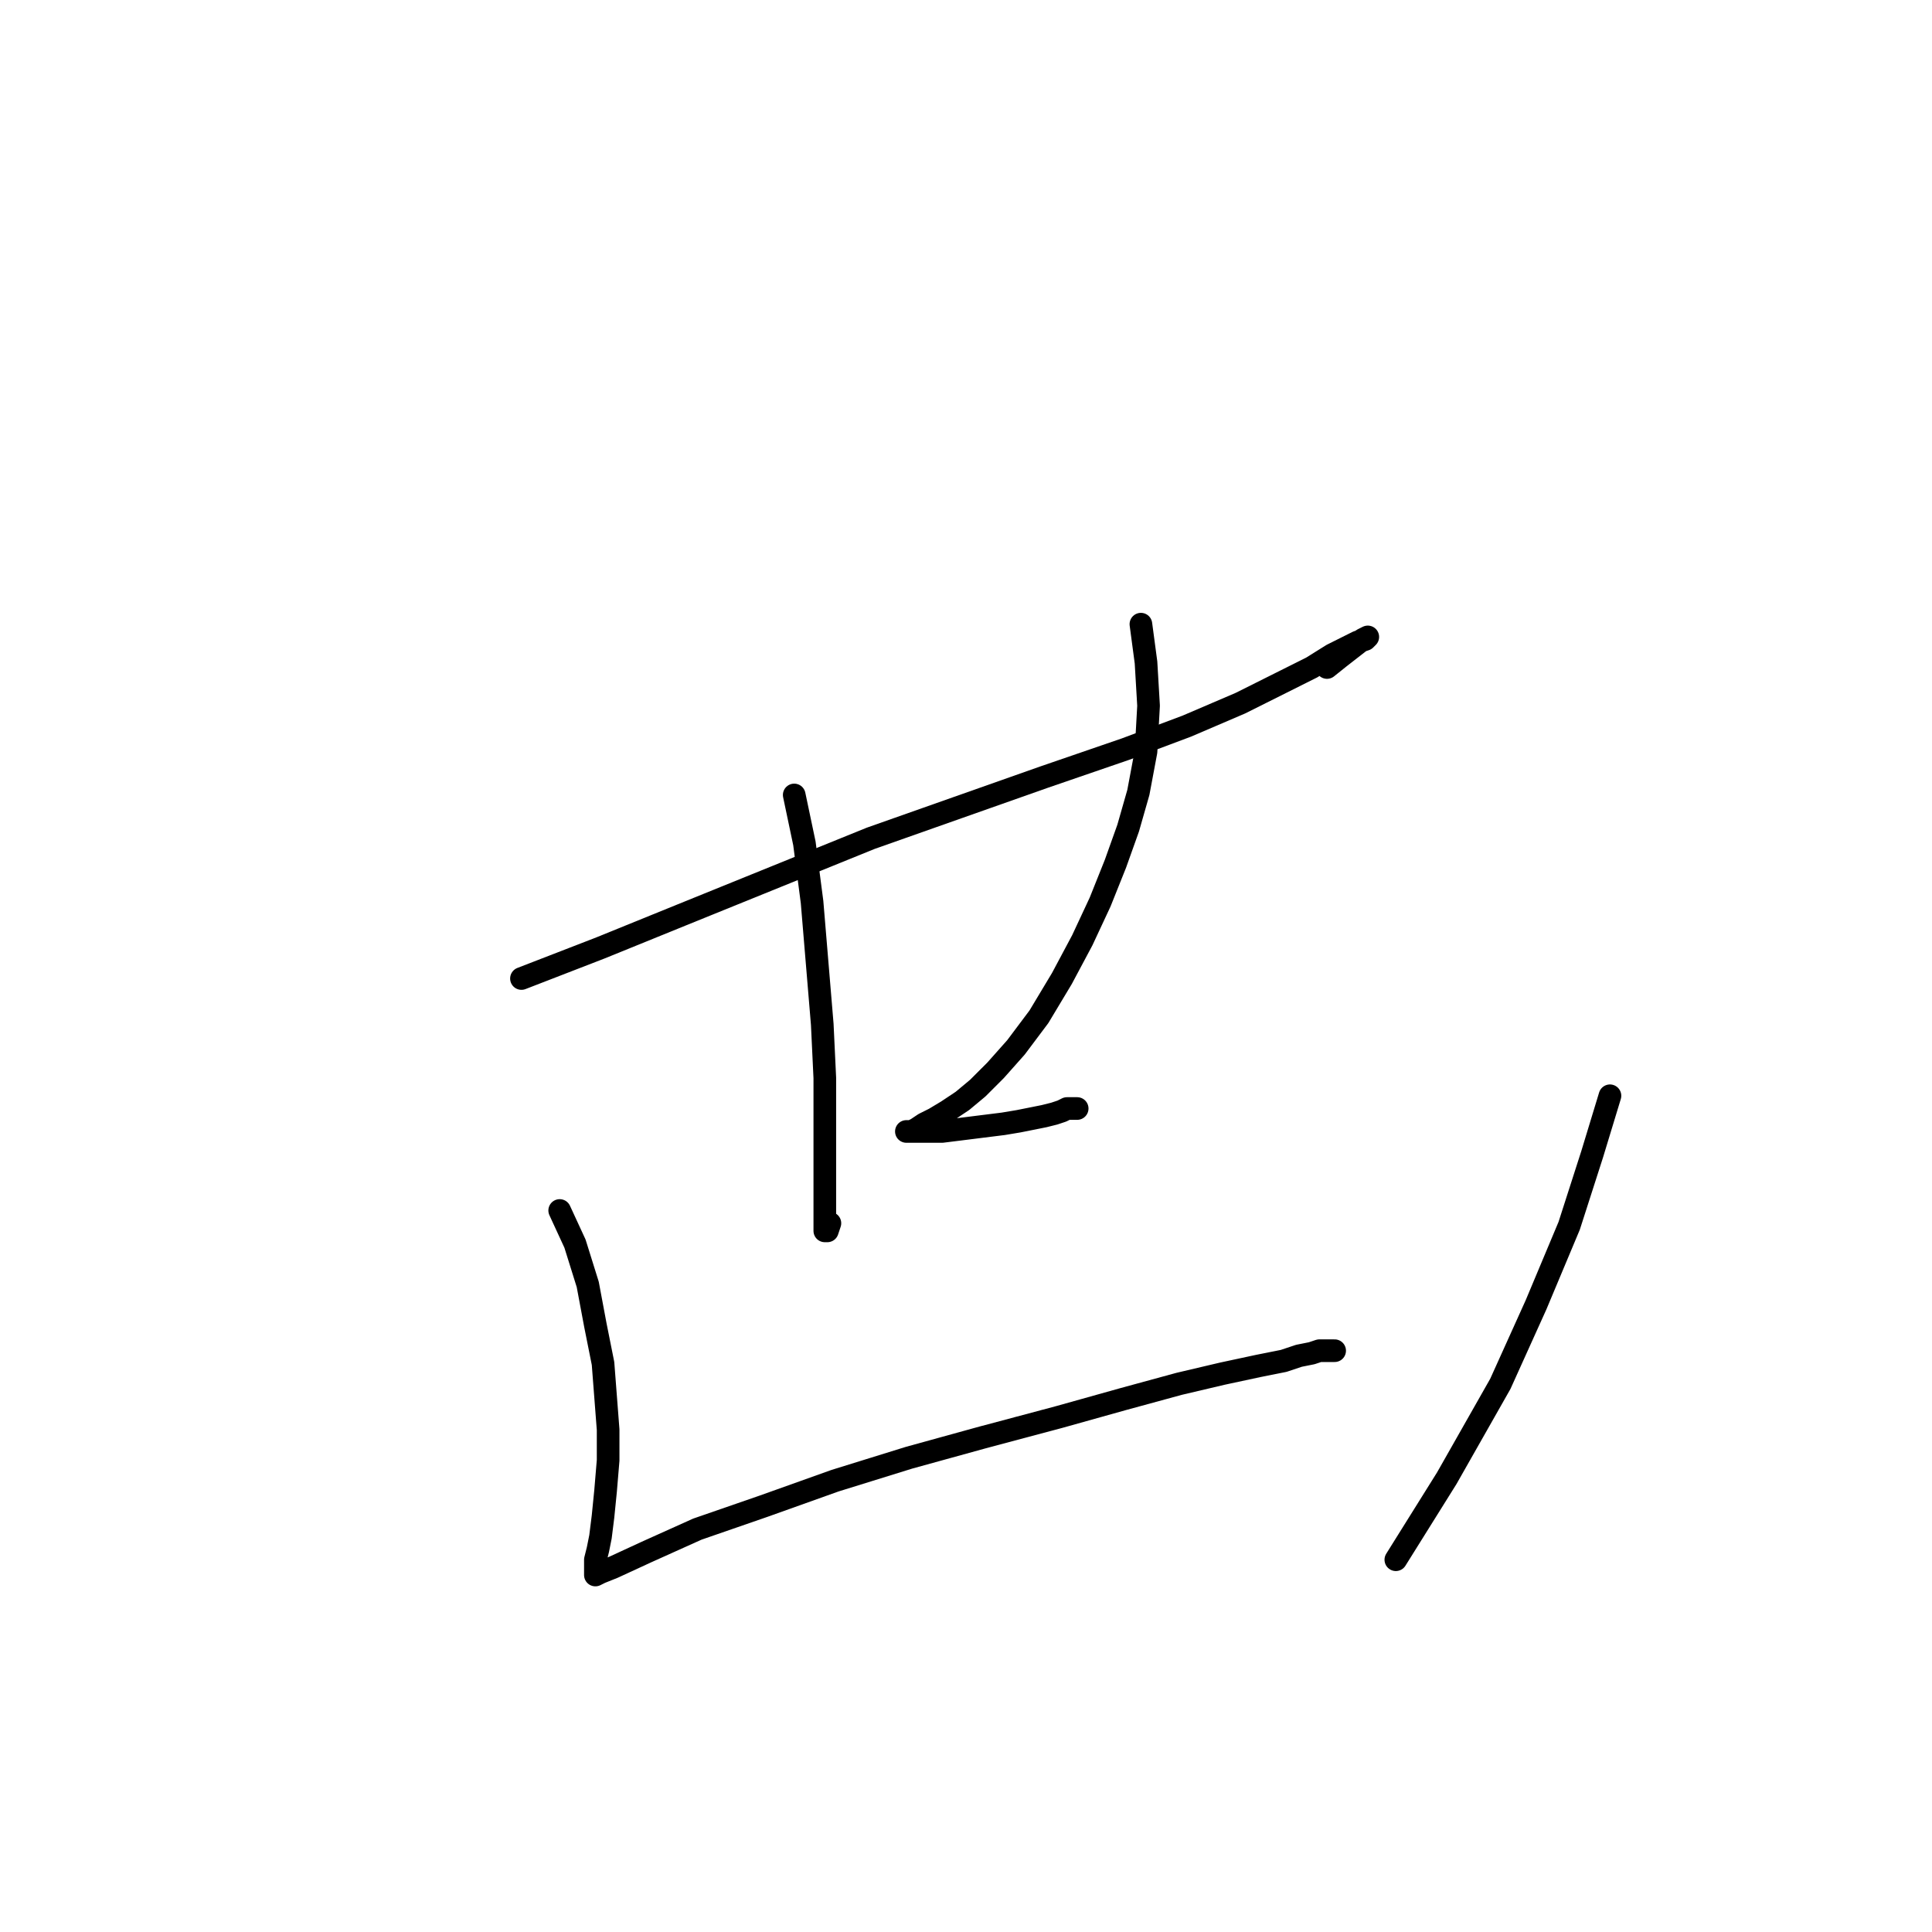 <?xml version="1.0" standalone="no"?>
    <svg width="256" height="256" xmlns="http://www.w3.org/2000/svg" version="1.1">
    <polyline stroke="black" stroke-width="3" stroke-linecap="round" fill="transparent" stroke-linejoin="round" points="69.095 129.658 79.567 125.604 90.376 121.213 102.874 116.146 115.371 111.08 126.856 107.026 138.341 102.973 149.15 99.257 157.256 96.217 164.35 93.177 169.754 90.475 173.808 88.448 176.51 86.759 178.537 85.746 179.888 85.07 180.901 84.733 181.239 84.395 180.563 84.733 177.523 87.097 175.834 88.448 175.834 88.448 " />
        <polyline stroke="black" stroke-width="3" stroke-linecap="round" fill="transparent" stroke-linejoin="round" points="105.238 105.337 106.589 111.755 107.602 119.524 108.278 127.631 108.954 135.738 109.291 142.831 109.291 148.236 109.291 152.627 109.291 156.342 109.291 159.045 109.291 160.733 109.291 162.085 109.291 162.76 109.291 163.098 109.629 163.098 109.967 162.085 109.967 162.085 " />
        <polyline stroke="black" stroke-width="3" stroke-linecap="round" fill="transparent" stroke-linejoin="round" points="151.176 82.706 151.852 87.773 152.19 93.515 151.852 99.595 150.839 104.999 149.487 109.728 147.799 114.457 145.772 119.524 143.407 124.591 140.705 129.658 137.665 134.724 134.625 138.778 131.923 141.818 129.558 144.182 127.532 145.871 125.505 147.222 123.816 148.236 122.465 148.911 121.452 149.587 120.776 149.924 120.438 149.924 120.1 149.924 122.465 149.924 124.829 149.924 127.532 149.587 130.234 149.249 132.936 148.911 134.963 148.573 136.652 148.236 138.341 147.898 139.692 147.56 140.705 147.222 141.381 146.884 142.056 146.884 142.732 146.884 142.732 146.884 " />
        <polyline stroke="black" stroke-width="3" stroke-linecap="round" fill="transparent" stroke-linejoin="round" points="74.162 160.396 76.189 164.787 77.878 170.191 78.891 175.596 79.904 180.663 80.242 185.054 80.58 189.445 80.58 193.498 80.242 197.552 79.904 200.93 79.567 203.632 79.229 205.321 78.891 206.672 78.891 207.685 78.891 208.361 78.891 208.698 79.567 208.361 81.255 207.685 85.647 205.658 92.402 202.618 101.185 199.578 110.642 196.201 120.438 193.161 130.234 190.458 140.367 187.756 148.812 185.392 156.243 183.365 161.985 182.014 166.714 181 170.092 180.325 172.119 179.649 173.808 179.311 174.821 178.974 175.497 178.974 176.172 178.974 176.51 178.974 176.848 178.974 176.848 178.974 " />
        <polyline stroke="black" stroke-width="3" stroke-linecap="round" fill="transparent" stroke-linejoin="round" points="213.328 145.195 210.964 152.965 207.924 162.422 203.533 172.894 198.804 183.365 191.71 195.863 184.955 206.672 184.955 206.672 " />
        </svg>